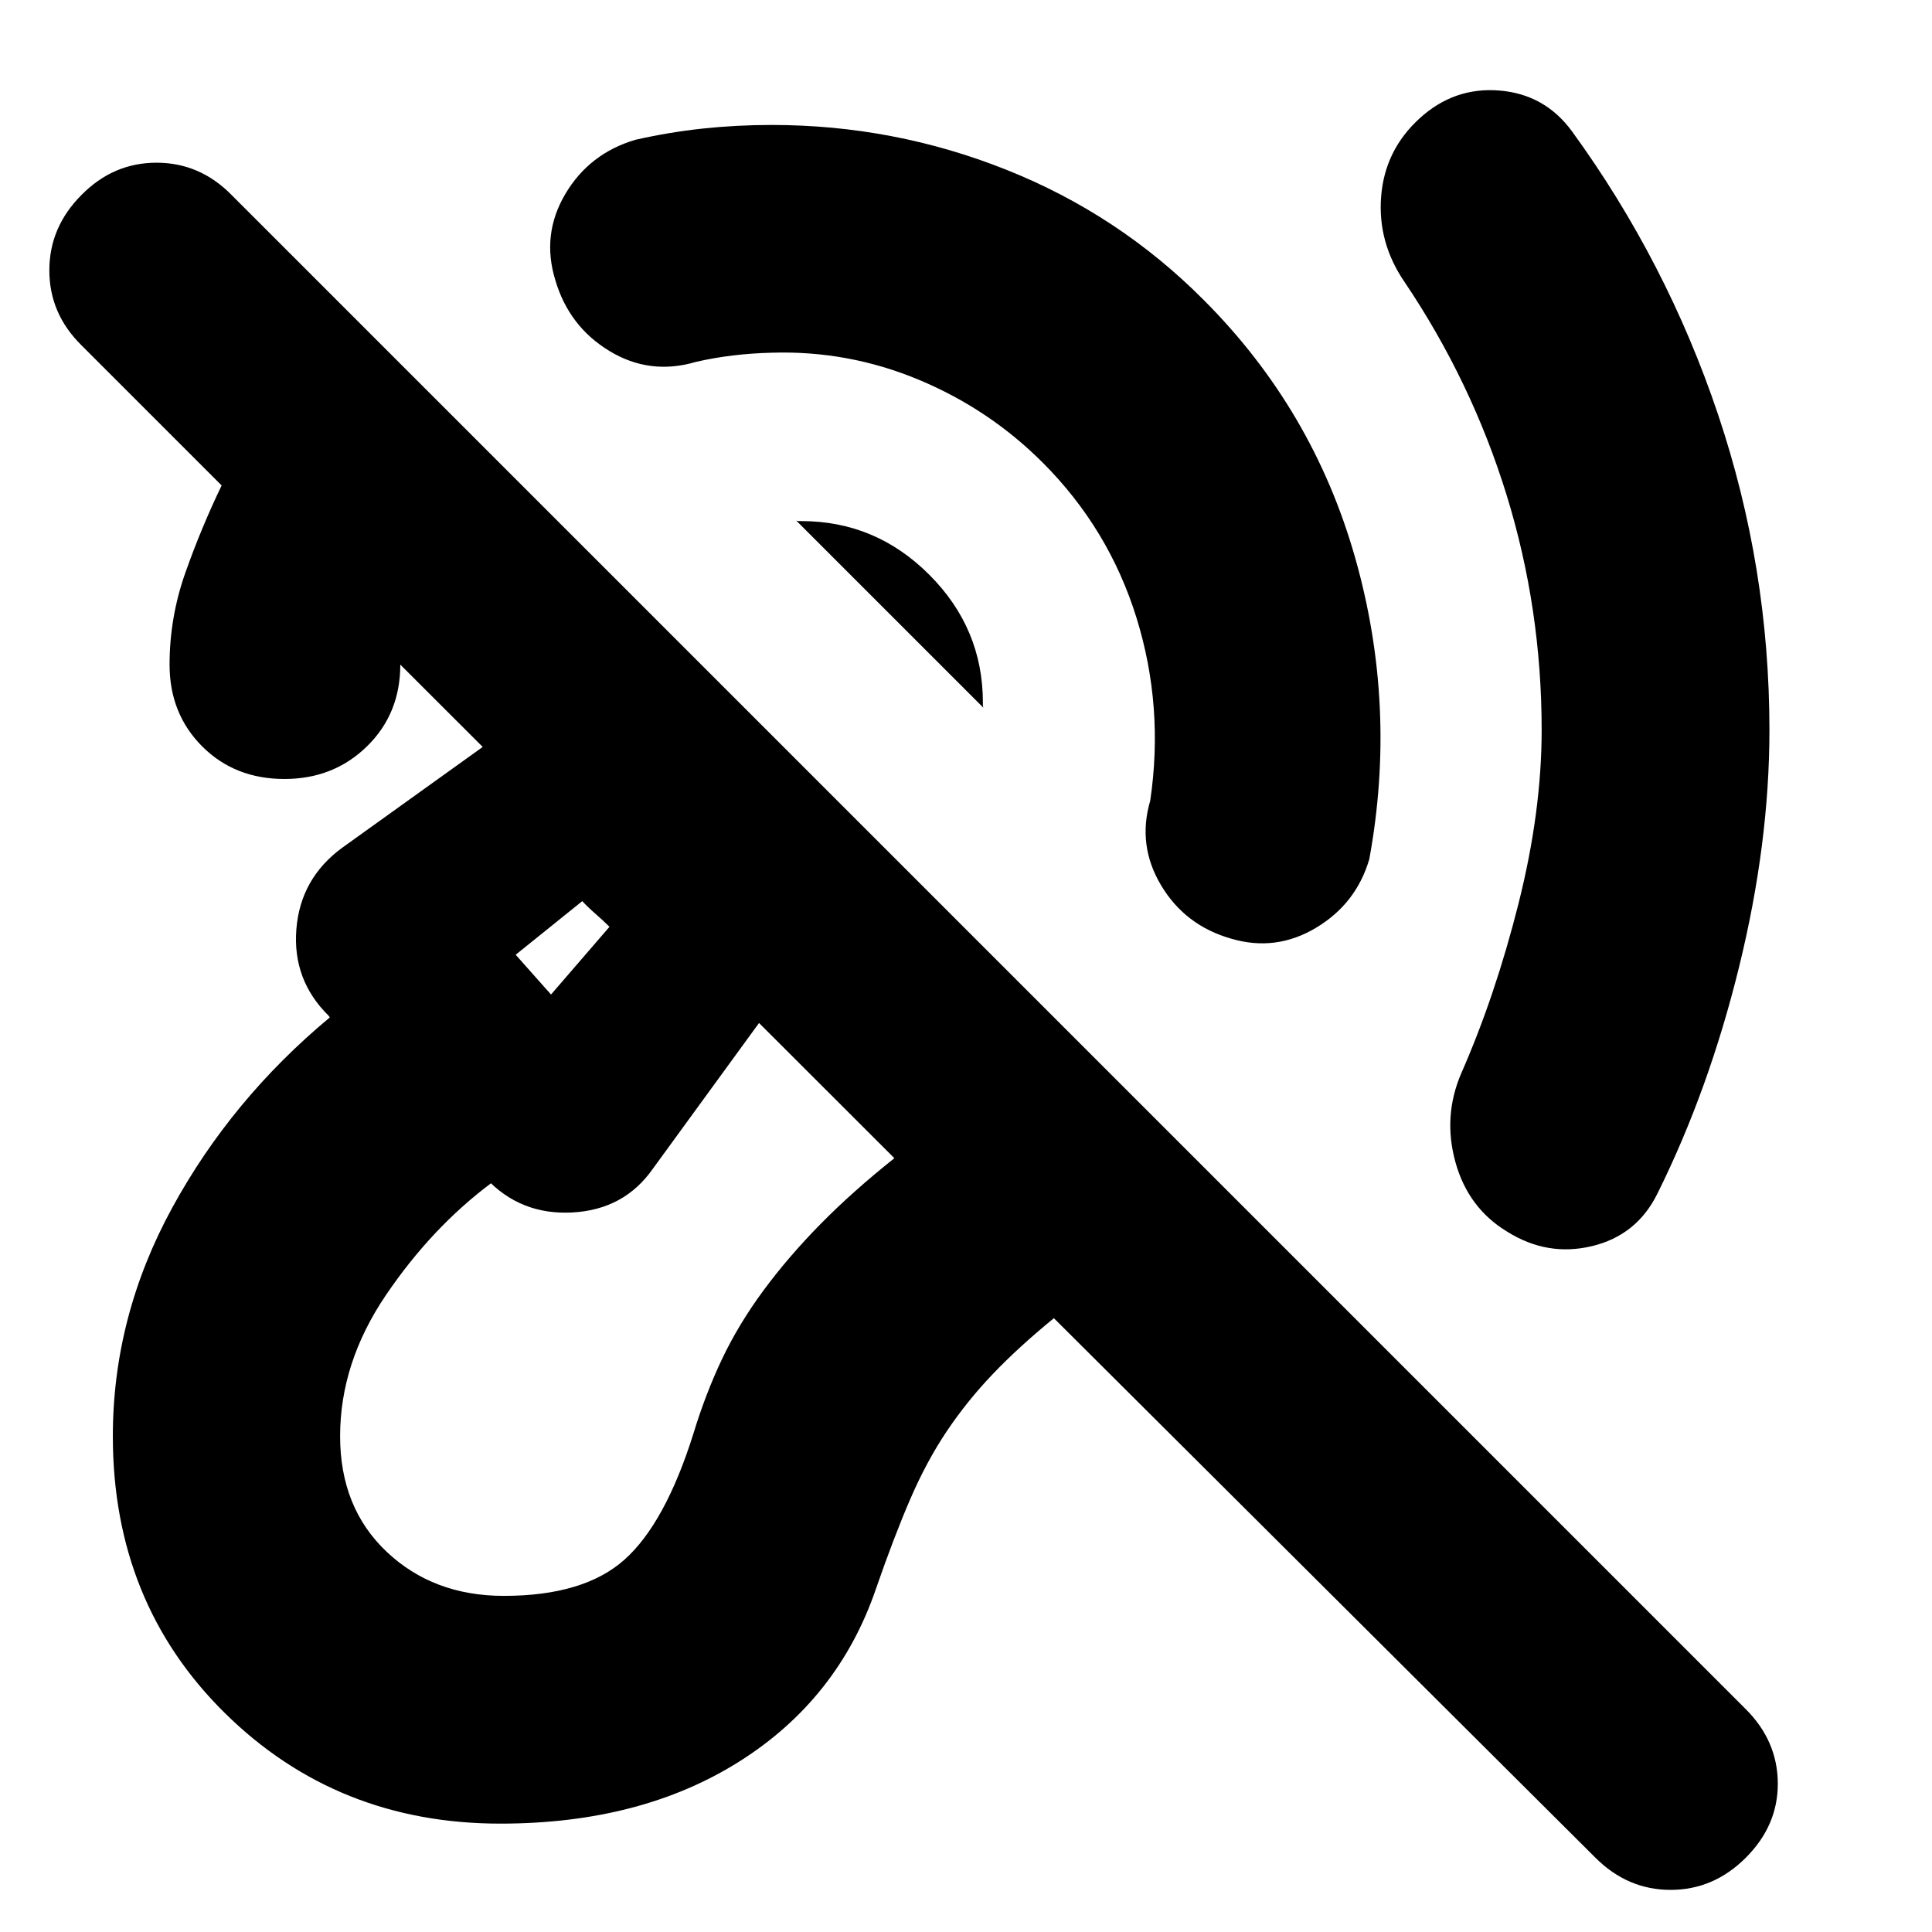 <svg xmlns="http://www.w3.org/2000/svg" height="24" viewBox="0 -960 960 960" width="24"><path d="M383.41-784.74q-9.84.24-19.31 1.38-9.47 1.14-18.32 3.19-22.91 6.76-42.99-5.44-20.07-12.19-26.83-35.11-7-22.67 4.93-42.87 11.94-20.19 34.85-26.95 16.85-3.81 33.58-5.59 16.72-1.78 34.09-1.78 60.72 0 116.58 22.24t98.1 64.71q54.37 54.37 75.3 128.19 20.94 73.81 7 149.7-6.52 22.16-26.48 34.09-19.95 11.94-42.11 5.41-22.91-6.52-34.84-26.47-11.94-19.96-5.42-42.11 6.89-46.7-6.84-90.92-13.74-44.21-46.63-77.1-26.53-26.53-61.57-41.15-35.04-14.61-73.09-13.42Zm382.63 187.46q0-60.29-17.4-116.69t-50.73-105.92q-13.48-19.68-11.62-42.61 1.86-22.93 19.06-38.65 17.19-15.72 39.75-13.86 22.55 1.86 36.03 20.29 47.04 64.72 72.57 140.7 25.52 75.98 25.52 156.74 0 56.32-15.05 117.61-15.04 61.28-40.65 112.84-10.24 20.68-32.43 26.01-22.2 5.34-42.11-7.14-19.44-11.71-25.77-34.53-6.34-22.81 2.9-44.25 16.85-38.33 28.39-84.13t11.54-86.41Zm-277.41-11.07-92.96-92.95q.77.23 1.41.23h1.16q36.87 0 63.51 26.65 26.64 26.64 26.64 63.51v1.16q0 .64.24 1.4ZM248.61-53.85q-81.15 0-136.85-54.91-55.69-54.91-55.69-137.59 0-59.43 29.45-113.43 29.46-54 78.37-94.68l-.61-.84q-18-17.72-16.02-42.94 1.98-25.22 22.7-40.46l86.37-61.97q.71-24.76 9.69-47.03 8.98-22.26 25.7-38.78l182.61 182.61q-16.76 15.72-38.76 25.32-22 9.59-46 9.83l-65.24 89.57q-14.24 20.24-39.98 21.62-25.74 1.38-42.98-17.1l2.87 2.39q-29.76 22.24-52.5 55.81Q169-282.87 169-246.35q0 35.57 23.16 57.45 23.17 21.88 58.21 21.88 39.8 0 59.99-18.05 20.18-18.04 34.18-62.52 6-19.76 14.24-37.12 8.24-17.36 20.6-34.09 12.36-16.74 28.34-32.98t36.69-32.72l-245.5-245.26q0 24.43-16.57 40.63-16.58 16.2-41.01 16.2-24.68 0-40.87-16.2-16.2-16.2-16.2-40.63 0-23.44 7.84-45.63 7.83-22.2 18.03-43.39l-69.61-69.61q-16-15.76-16-37.26t16-37.5q15.76-16 37.26-16t37.26 16L867.5-110.7q15.76 15.77 15.88 36.77.12 21-15.88 37t-37.38 16q-21.38 0-37.38-16L523.67-305q-17.71 14.48-30.45 27.86-12.74 13.38-22.74 28.26-10 14.88-18.12 33.64-8.12 18.76-17.12 44.76-18.72 54.68-67.7 85.65-48.97 30.98-118.93 30.98Zm25.19-411.98 29.05-33.65q-3-3-6.88-6.38t-6.64-6.38l-33.09 26.65 17.56 19.76Zm6.24-23.32Z"/></svg>